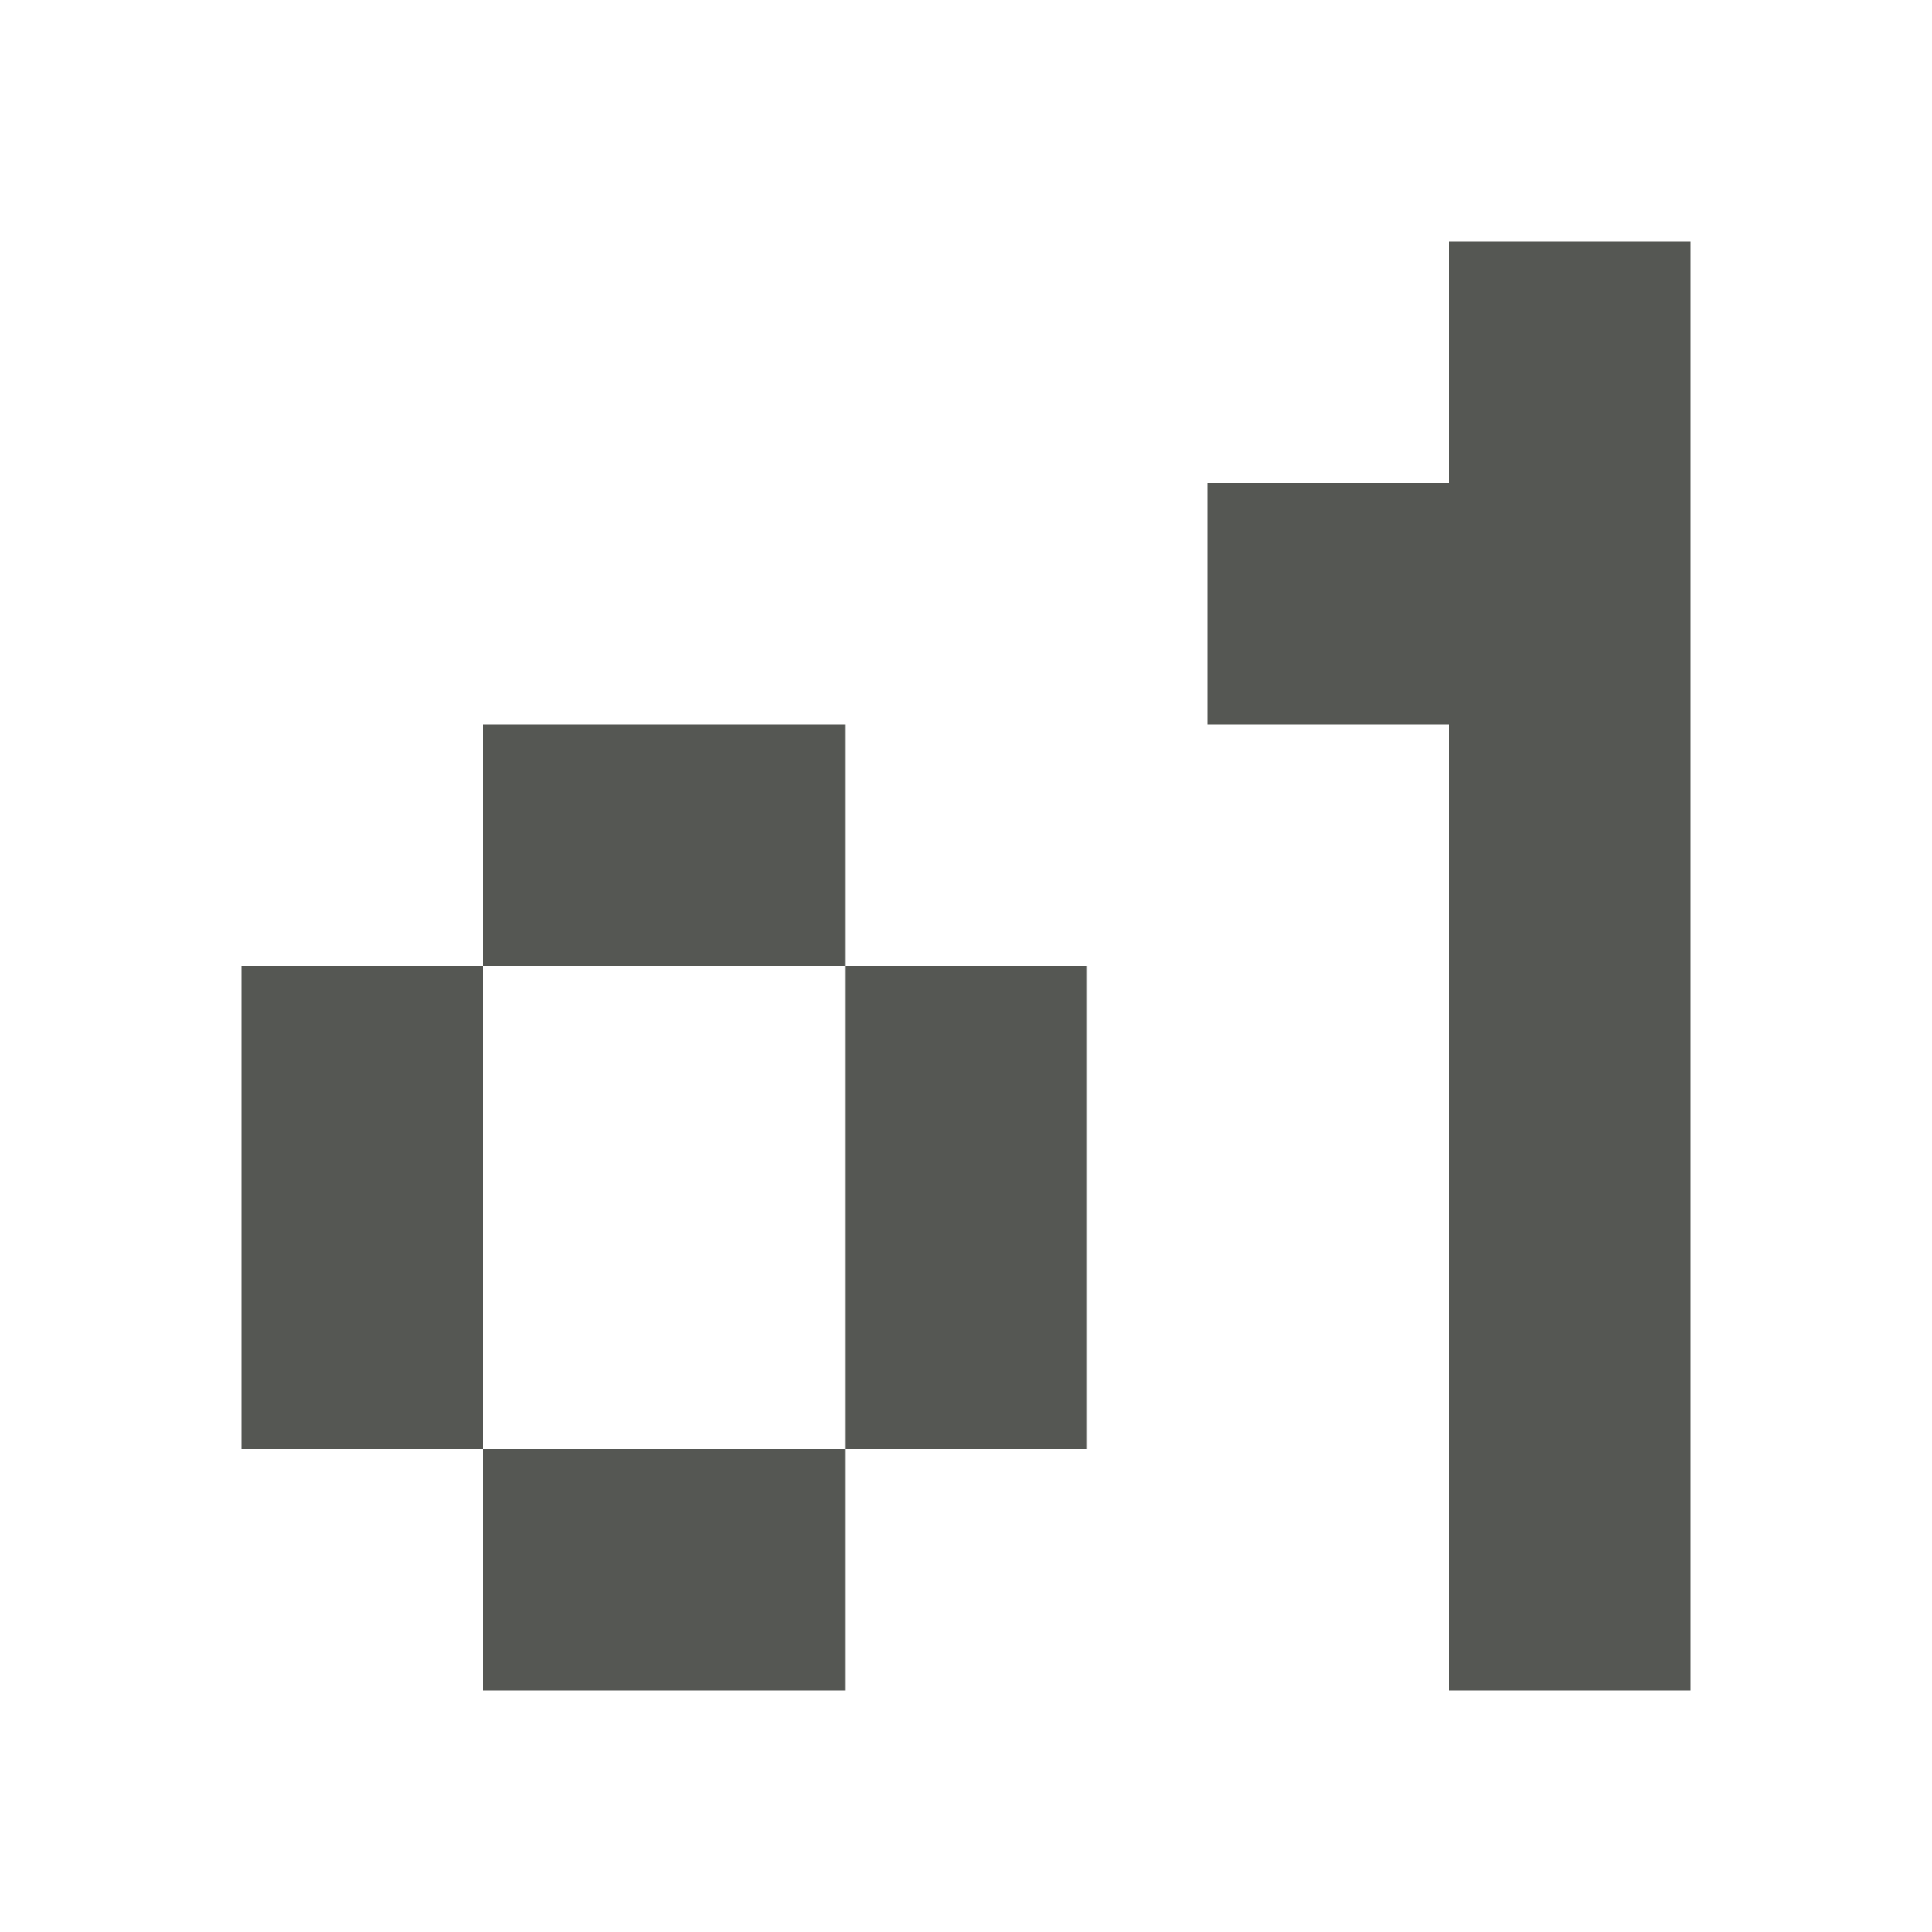 <svg xmlns="http://www.w3.org/2000/svg" viewBox="0 0 16 16">
  <path
     style="fill:#555753"
     d="M 12 2 L 12 4 L 10 4 L 10 6 L 12 6 L 12 14 L 14 14 L 14 2 L 12 2 z M 4 6 L 4 8 L 7 8 L 7 6 L 4 6 z M 7 8 L 7 12 L 9 12 L 9 8 L 7 8 z M 7 12 L 4 12 L 4 14 L 7 14 L 7 12 z M 4 12 L 4 8 L 2 8 L 2 12 L 4 12 z "
     />
</svg>

